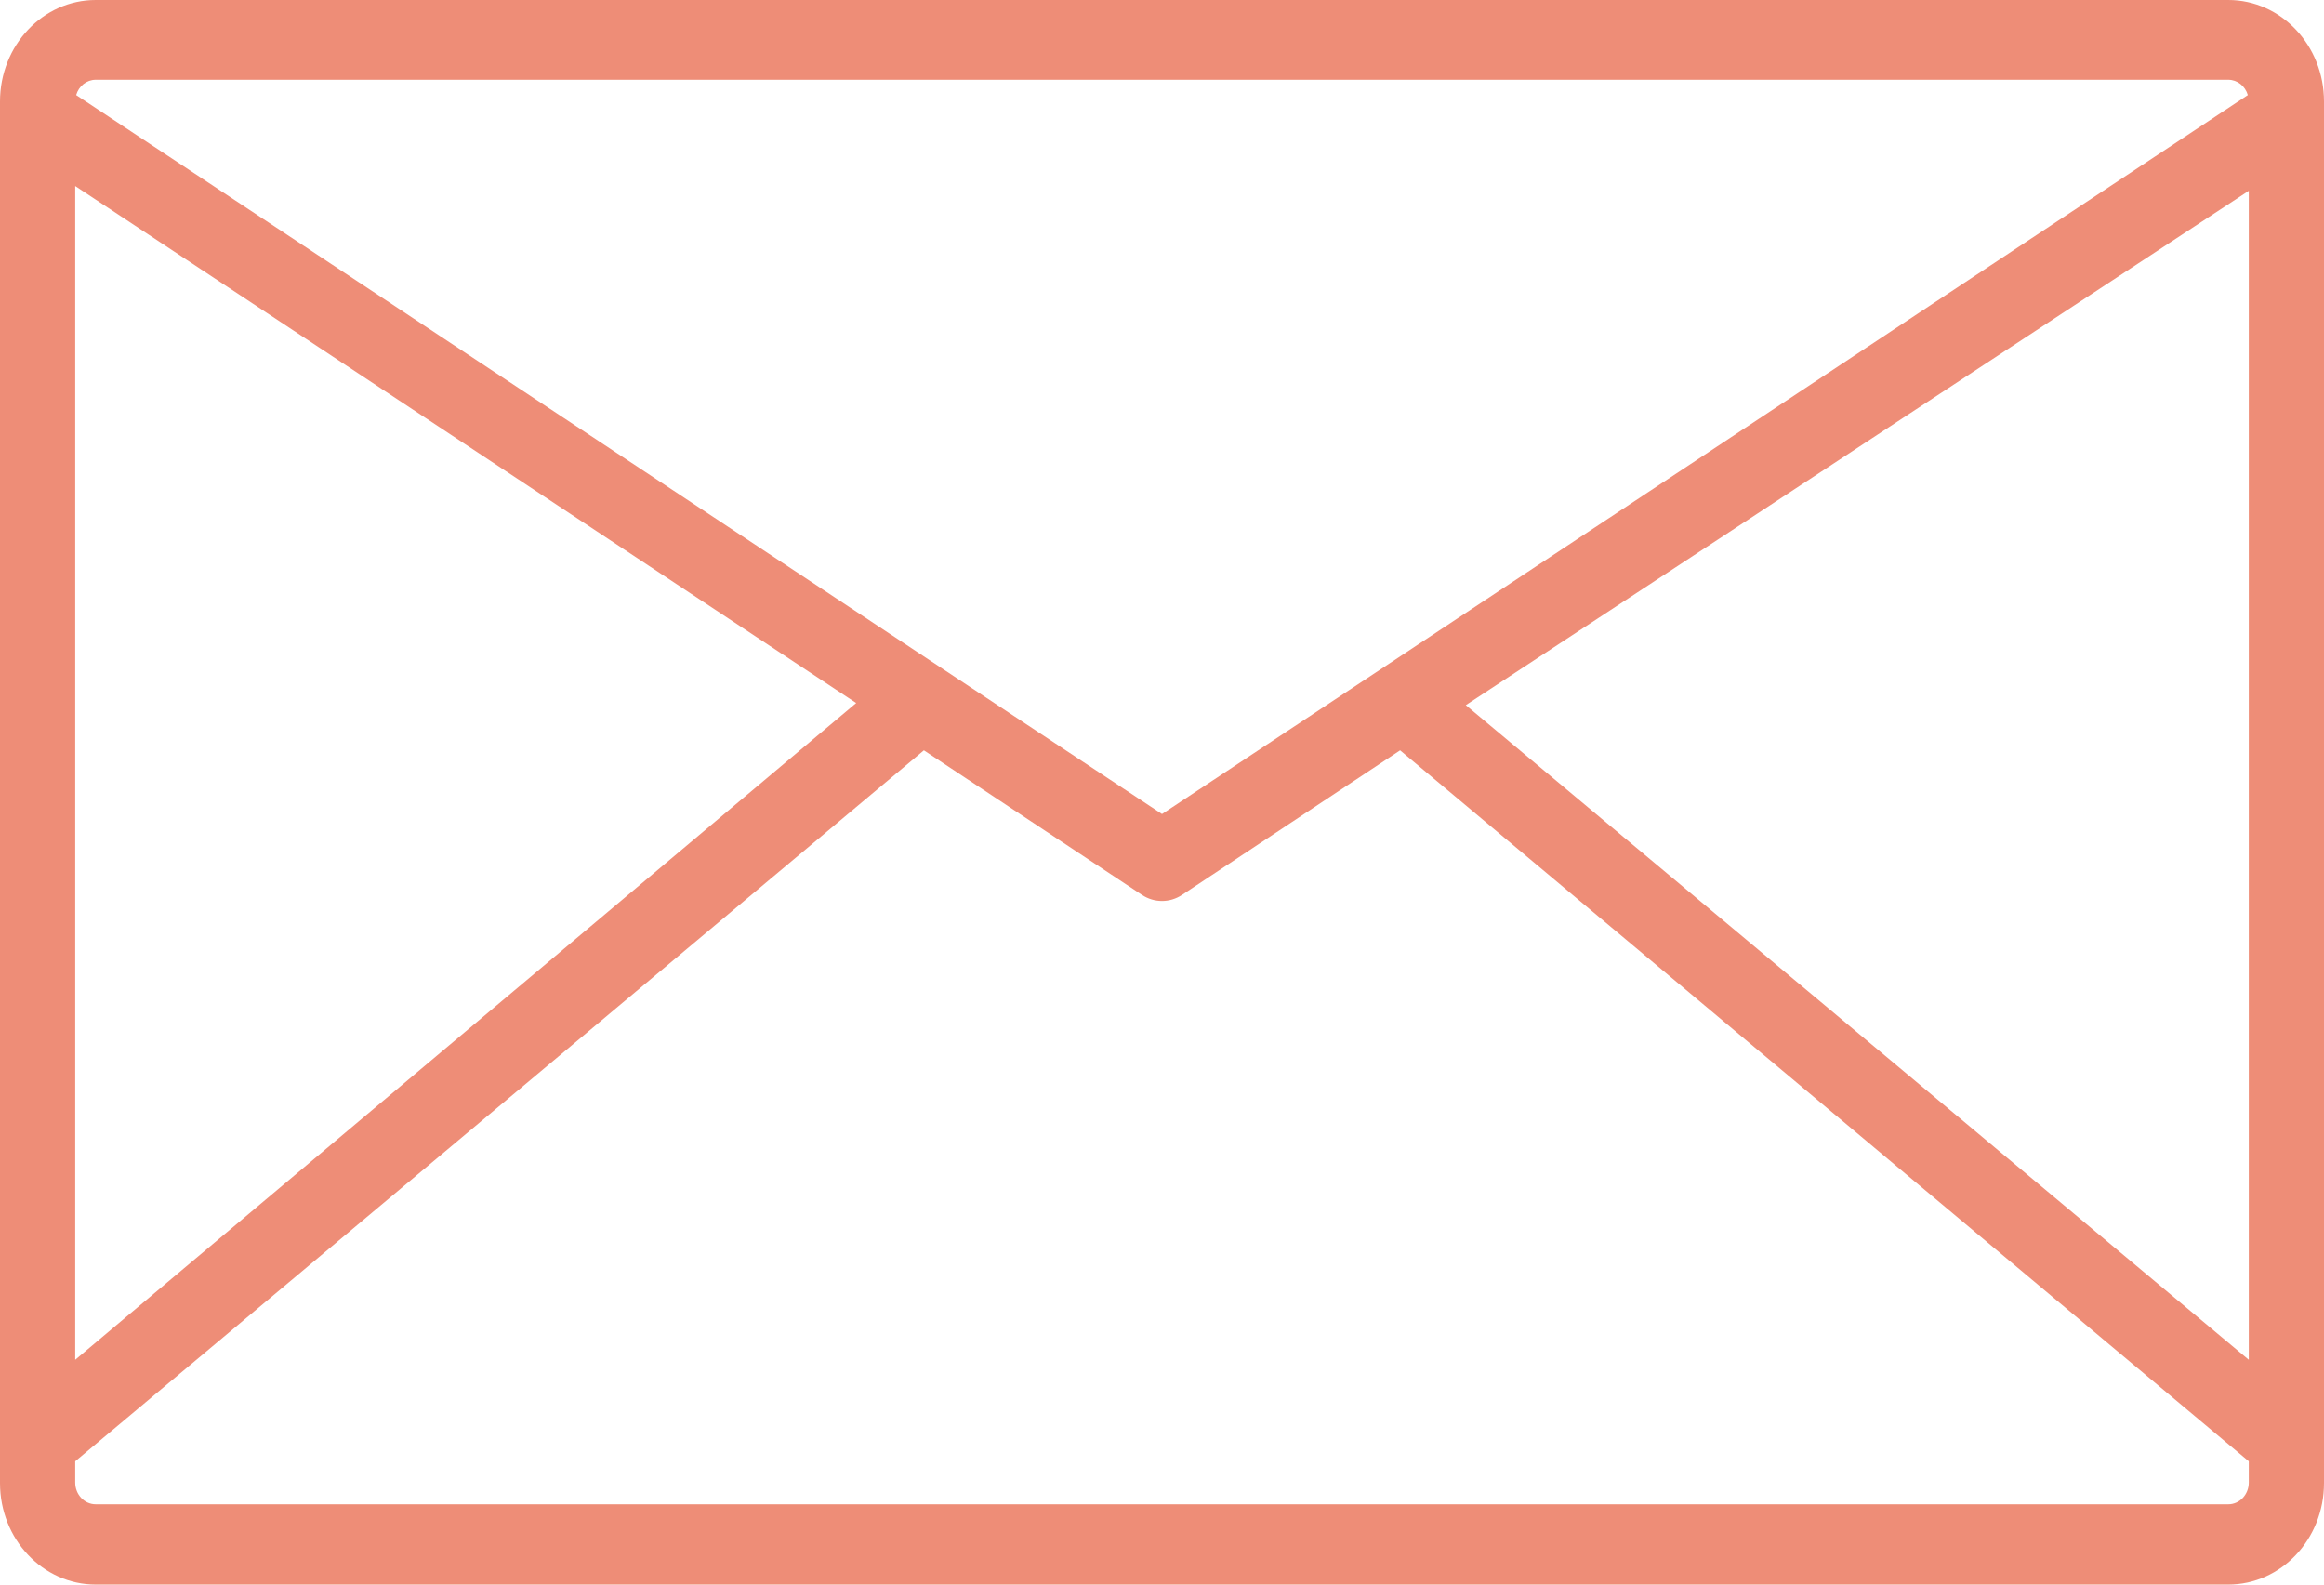 <svg width="22" height="15" viewBox="0 0 22 15" fill="none" xmlns="http://www.w3.org/2000/svg">
<path d="M21.094 0H0.906C0.406 0 0 0.43 0 0.961V14.039C0 14.57 0.406 15 0.906 15H21.094C21.594 15 22 14.57 22 14.039V0.961C22 0.43 21.594 0 21.094 0ZM0.906 0.755H21.094C21.179 0.755 21.254 0.814 21.279 0.9L11 7.706L0.721 0.9C0.746 0.814 0.821 0.755 0.906 0.755ZM0.712 1.761L8.105 6.655L0.712 12.872V1.761ZM21.288 14.034C21.288 14.148 21.201 14.24 21.094 14.24H0.906C0.799 14.24 0.712 14.148 0.712 14.034V13.833L8.746 7.103L10.81 8.471C10.926 8.548 11.074 8.548 11.19 8.471L13.254 7.103L21.288 13.833V14.034ZM21.288 12.872L13.876 6.675L21.288 1.806V12.872Z" fill="#EE8D77"/>
</svg>
